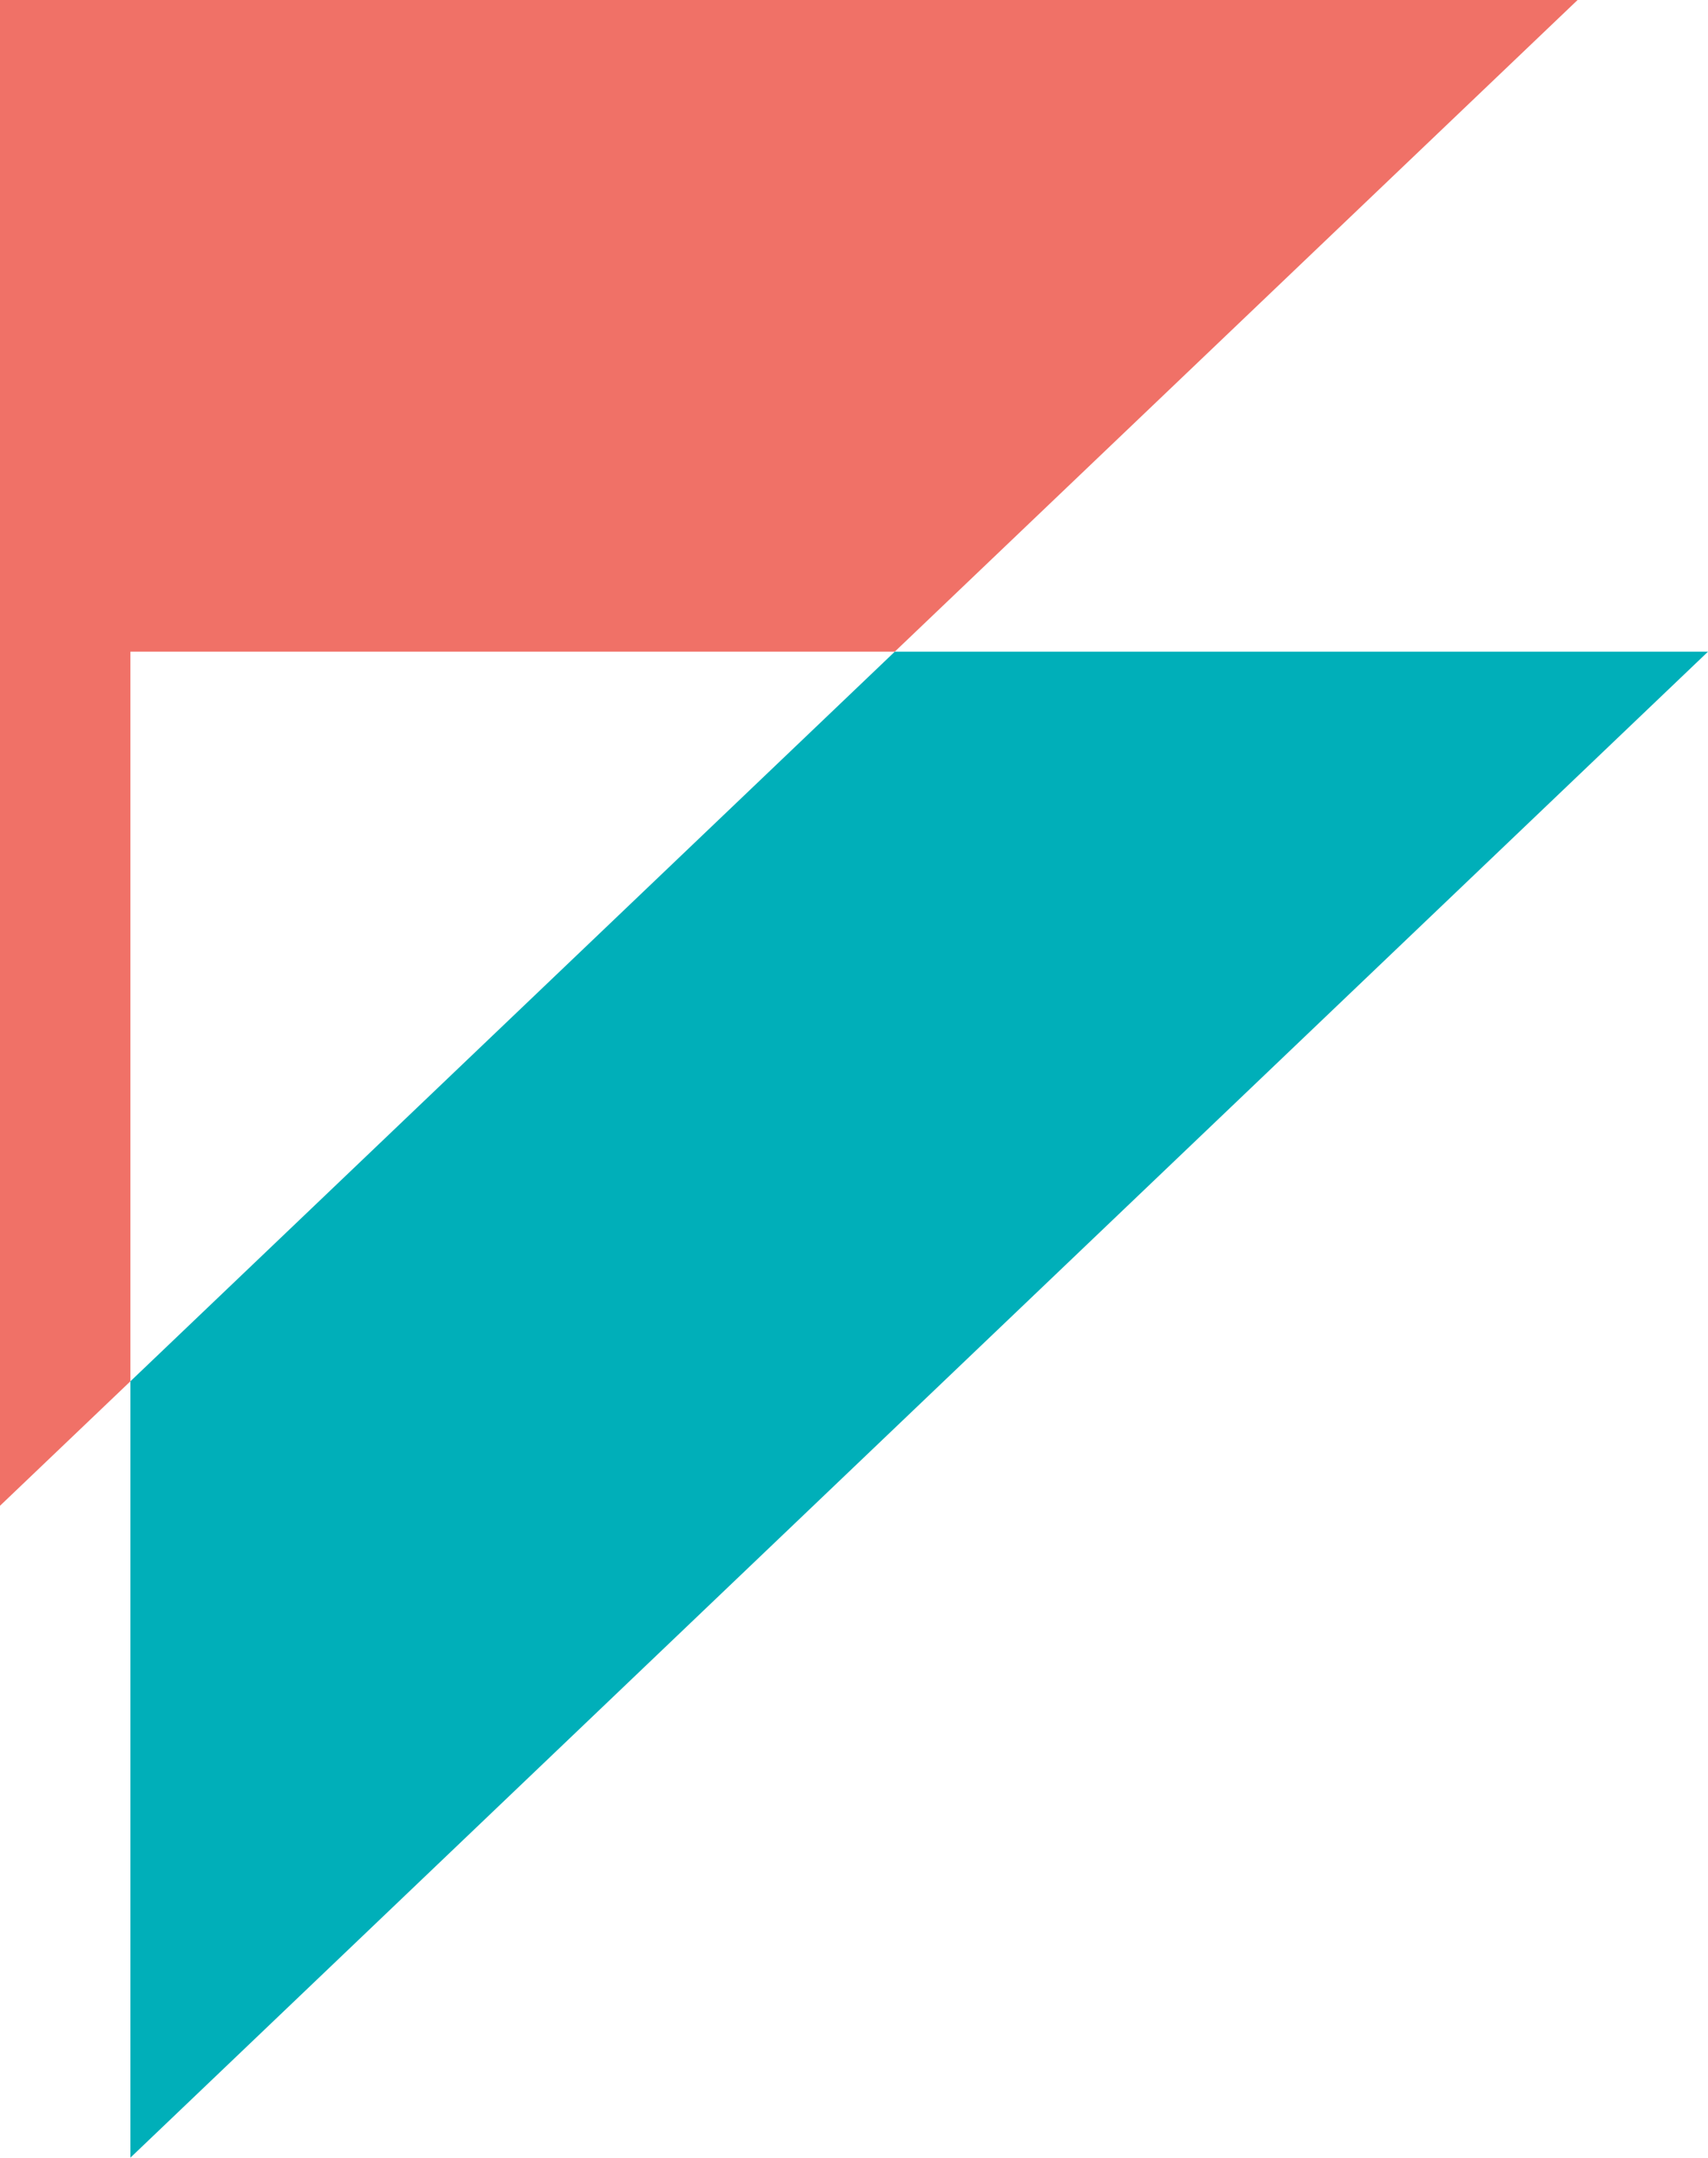 <svg id="Слой_1" data-name="Слой 1" xmlns="http://www.w3.org/2000/svg" viewBox="0 0 401.32 506.87"><defs><style>.cls-1{fill:#f07167;}.cls-2{fill:#00afb9;}</style></defs><polygon class="cls-1" points="370.68 0 210.24 153.09 30.64 153.09 30.64 324.49 0 353.73 0 0 370.68 0"/><polygon class="cls-2" points="401.32 153.09 30.64 506.87 30.64 324.49 210.24 153.09 401.32 153.09"/></svg>